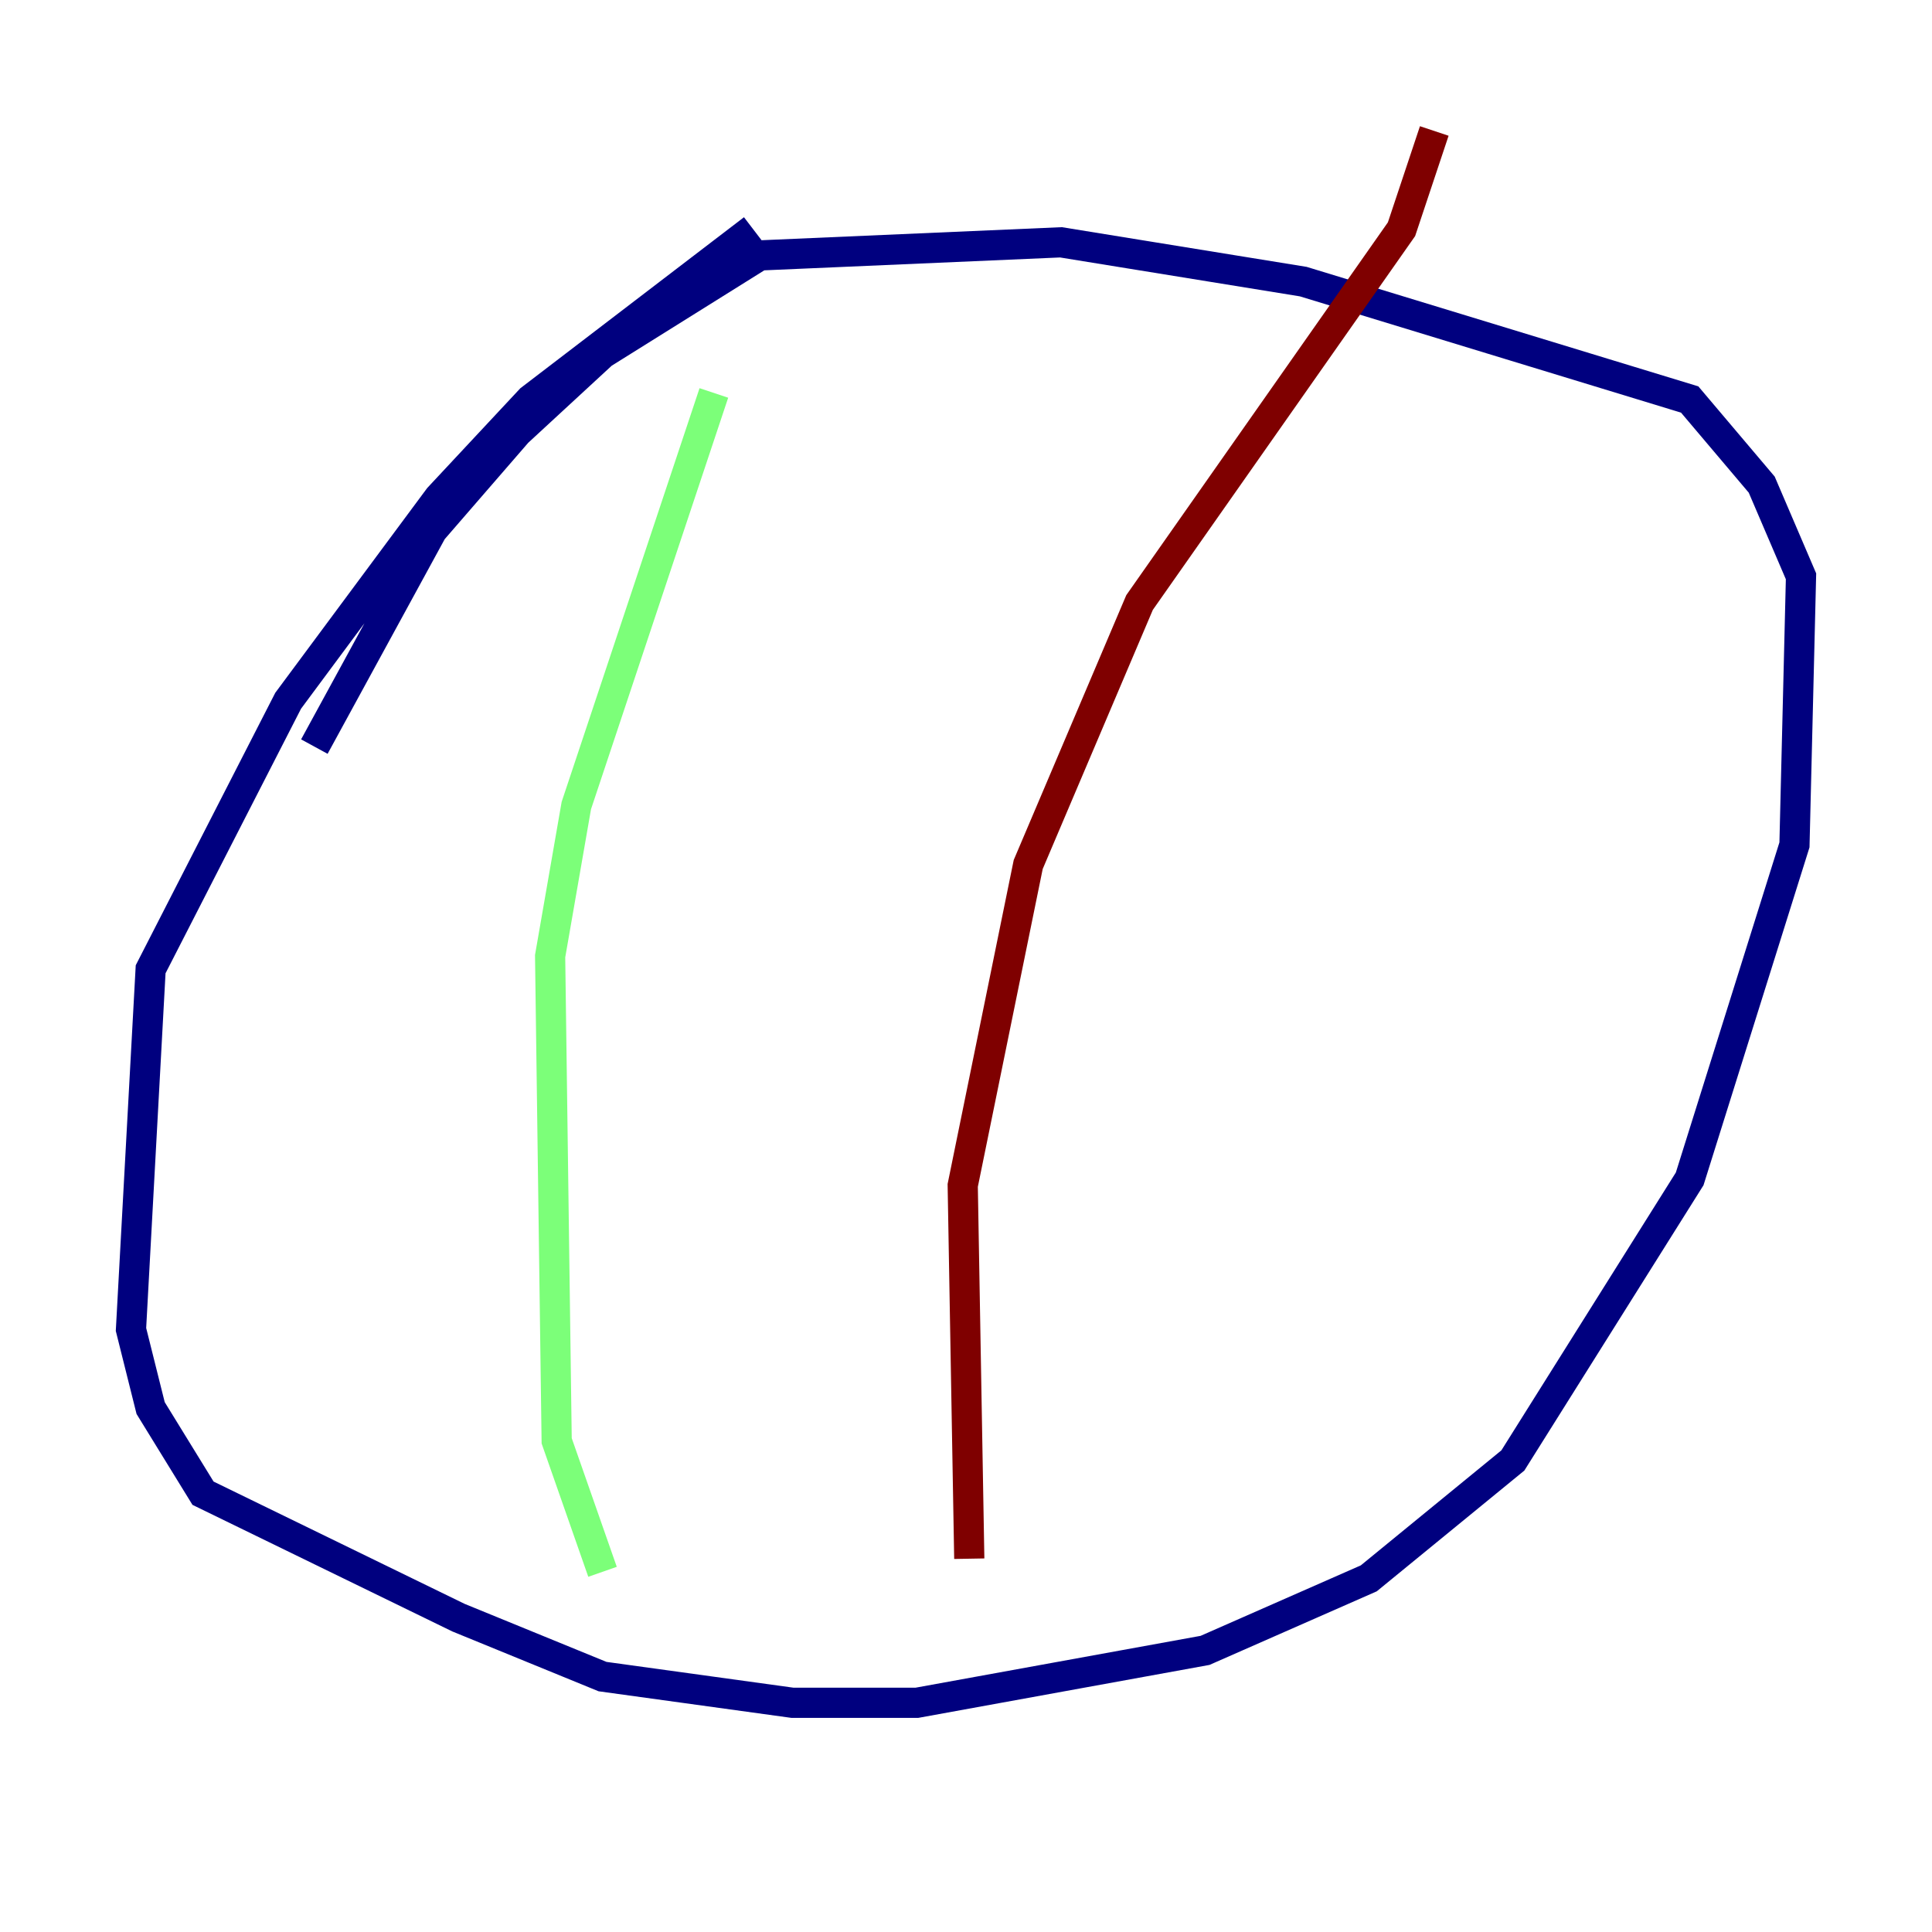 <?xml version="1.0" encoding="utf-8" ?>
<svg baseProfile="tiny" height="128" version="1.2" viewBox="0,0,128,128" width="128" xmlns="http://www.w3.org/2000/svg" xmlns:ev="http://www.w3.org/2001/xml-events" xmlns:xlink="http://www.w3.org/1999/xlink"><defs /><polyline fill="none" points="49.898,15.186 35.146,26.468 29.071,32.976 19.091,46.427 9.98,64.217 8.678,88.081 9.98,93.288 13.451,98.929 30.373,107.173 39.919,111.078 52.502,112.814 60.746,112.814 79.837,109.342 90.685,104.57 100.231,96.759 111.946,78.102 118.888,55.973 119.322,38.183 116.719,32.108 111.946,26.468 86.346,18.658 70.291,16.054 50.332,16.922 39.919,23.43 34.278,28.637 28.637,35.146 20.827,49.464" stroke="#00007f" stroke-width="2" /><polyline fill="none" points="47.295,26.034 38.183,53.37 36.447,63.349 36.881,95.458 39.919,104.136" stroke="#7cff79" stroke-width="2" /><polyline fill="none" points="95.024,8.678 92.854,15.186 75.498,39.919 68.122,57.275 63.783,78.536 64.217,103.268" stroke="#7f0000" stroke-width="2" /></svg>
